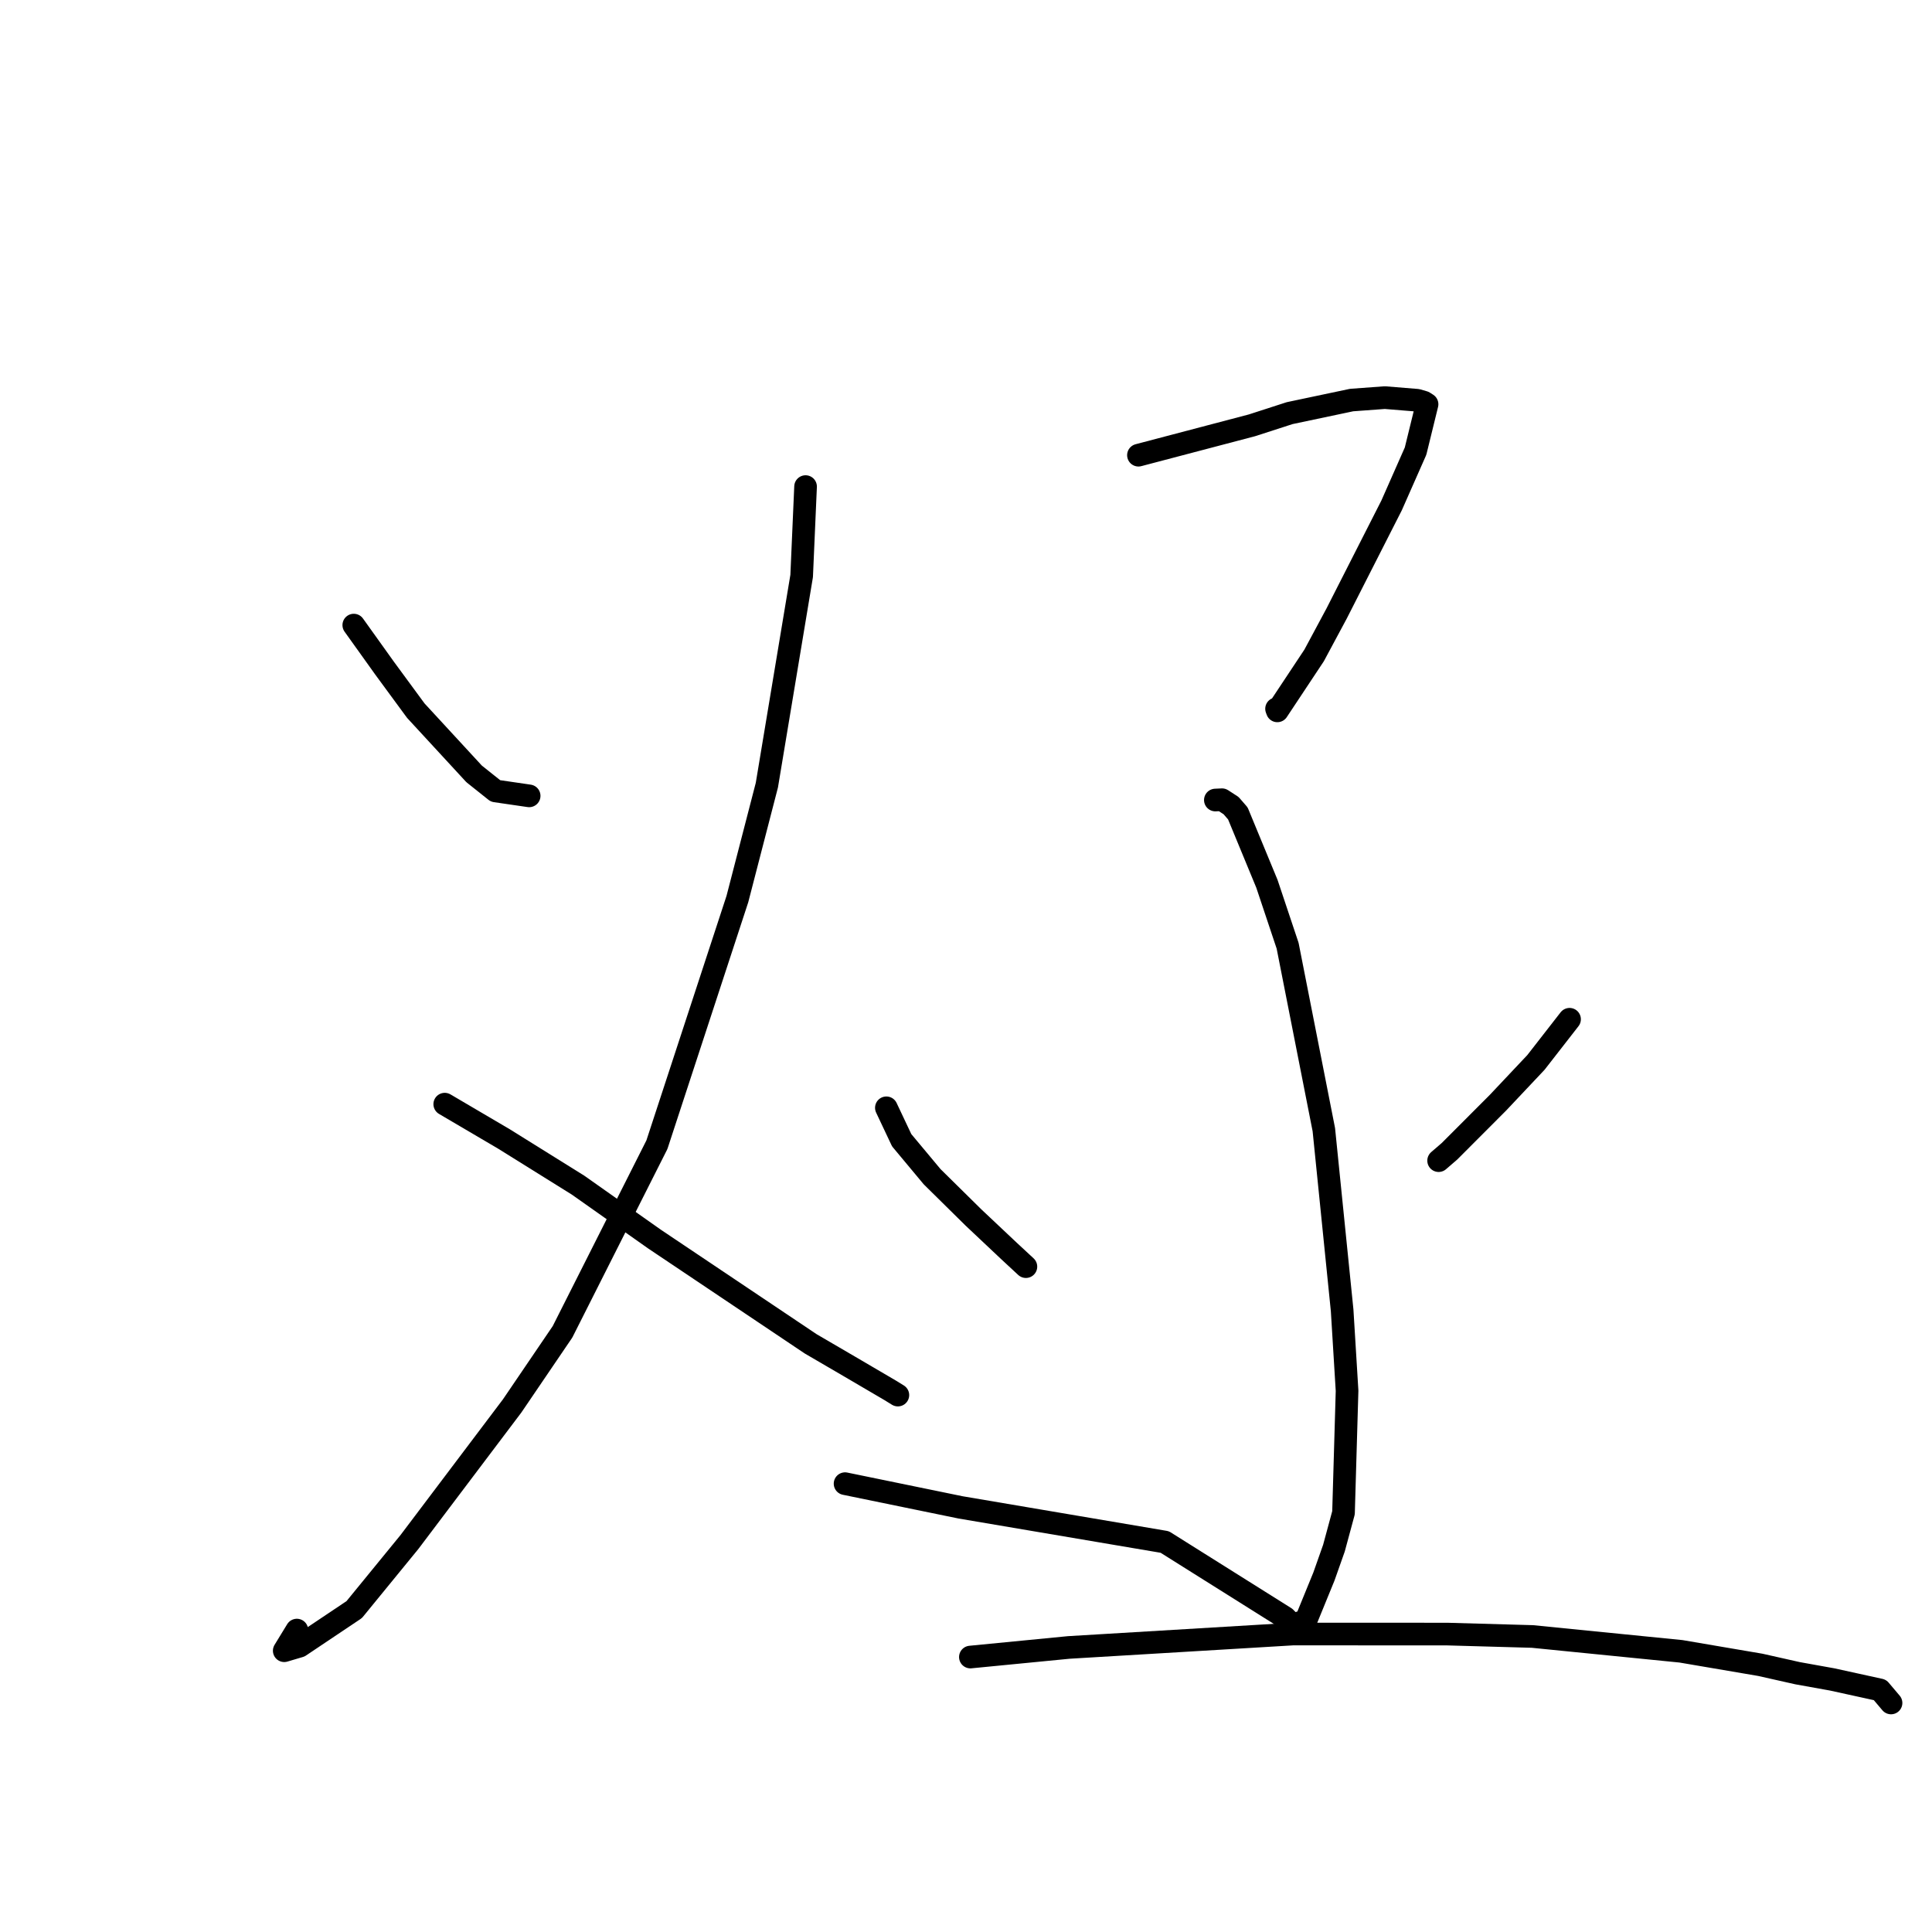 <?xml version="1.0" standalone="no"?>
    <svg width="256" height="256" xmlns="http://www.w3.org/2000/svg" version="1.1">
    <polyline stroke="black" stroke-width="3" stroke-linecap="round" fill="transparent" stroke-linejoin="round" points="46.878 82.829 50.97 88.549 55.093 94.161 62.822 102.544 65.659 104.806 69.788 105.408 70.116 105.456 " />
        <polyline stroke="black" stroke-width="3" stroke-linecap="round" fill="transparent" stroke-linejoin="round" points="106.742 64.476 106.224 76.32 101.614 104.036 97.707 119.13 87.043 151.68 74.536 176.474 67.863 186.292 54.245 204.336 46.934 213.281 39.705 218.123 37.663 218.729 39.335 215.994 " />
        <polyline stroke="black" stroke-width="3" stroke-linecap="round" fill="transparent" stroke-linejoin="round" points="58.931 146.306 66.776 150.918 76.593 157.035 86.739 164.195 107.423 178.069 112.552 181.061 117.961 184.232 118.887 184.803 118.973 184.856 " />
        <polyline stroke="black" stroke-width="3" stroke-linecap="round" fill="transparent" stroke-linejoin="round" points="150.85 60.315 165.895 56.357 170.883 54.743 179.096 53.01 183.499 52.686 187.798 53.037 188.667 53.293 189.026 53.522 189.063 53.545 189.093 53.565 187.57 59.775 184.393 66.97 177.112 81.287 174.128 86.847 169.254 94.195 169.15 93.917 " />
        <polyline stroke="black" stroke-width="3" stroke-linecap="round" fill="transparent" stroke-linejoin="round" points="161.041 106.008 161.923 105.968 163.123 106.746 164.022 107.782 167.876 117.113 170.617 125.314 175.415 149.686 177.841 173.634 178.493 184.289 178.022 200.45 176.755 205.133 175.425 208.901 173.032 214.755 171.657 215.181 171.004 215.074 170.3 214.353 154.333 204.322 127.291 199.738 111.975 196.593 " />
        <polyline stroke="black" stroke-width="3" stroke-linecap="round" fill="transparent" stroke-linejoin="round" points="117.449 146.789 119.476 151.082 123.511 155.92 128.997 161.331 133.737 165.797 135.937 167.837 " />
        <polyline stroke="black" stroke-width="3" stroke-linecap="round" fill="transparent" stroke-linejoin="round" points="207.974 135.057 203.519 140.778 198.485 146.118 192.067 152.548 190.625 153.792 " />
        <polyline stroke="black" stroke-width="3" stroke-linecap="round" fill="transparent" stroke-linejoin="round" points="128.581 219.567 141.62 218.296 171.331 216.517 191.744 216.524 203.057 216.842 222.743 218.808 233.24 220.597 238.188 221.709 242.769 222.533 249.109 223.923 250.457 225.517 250.572 225.652 " />
        </svg>